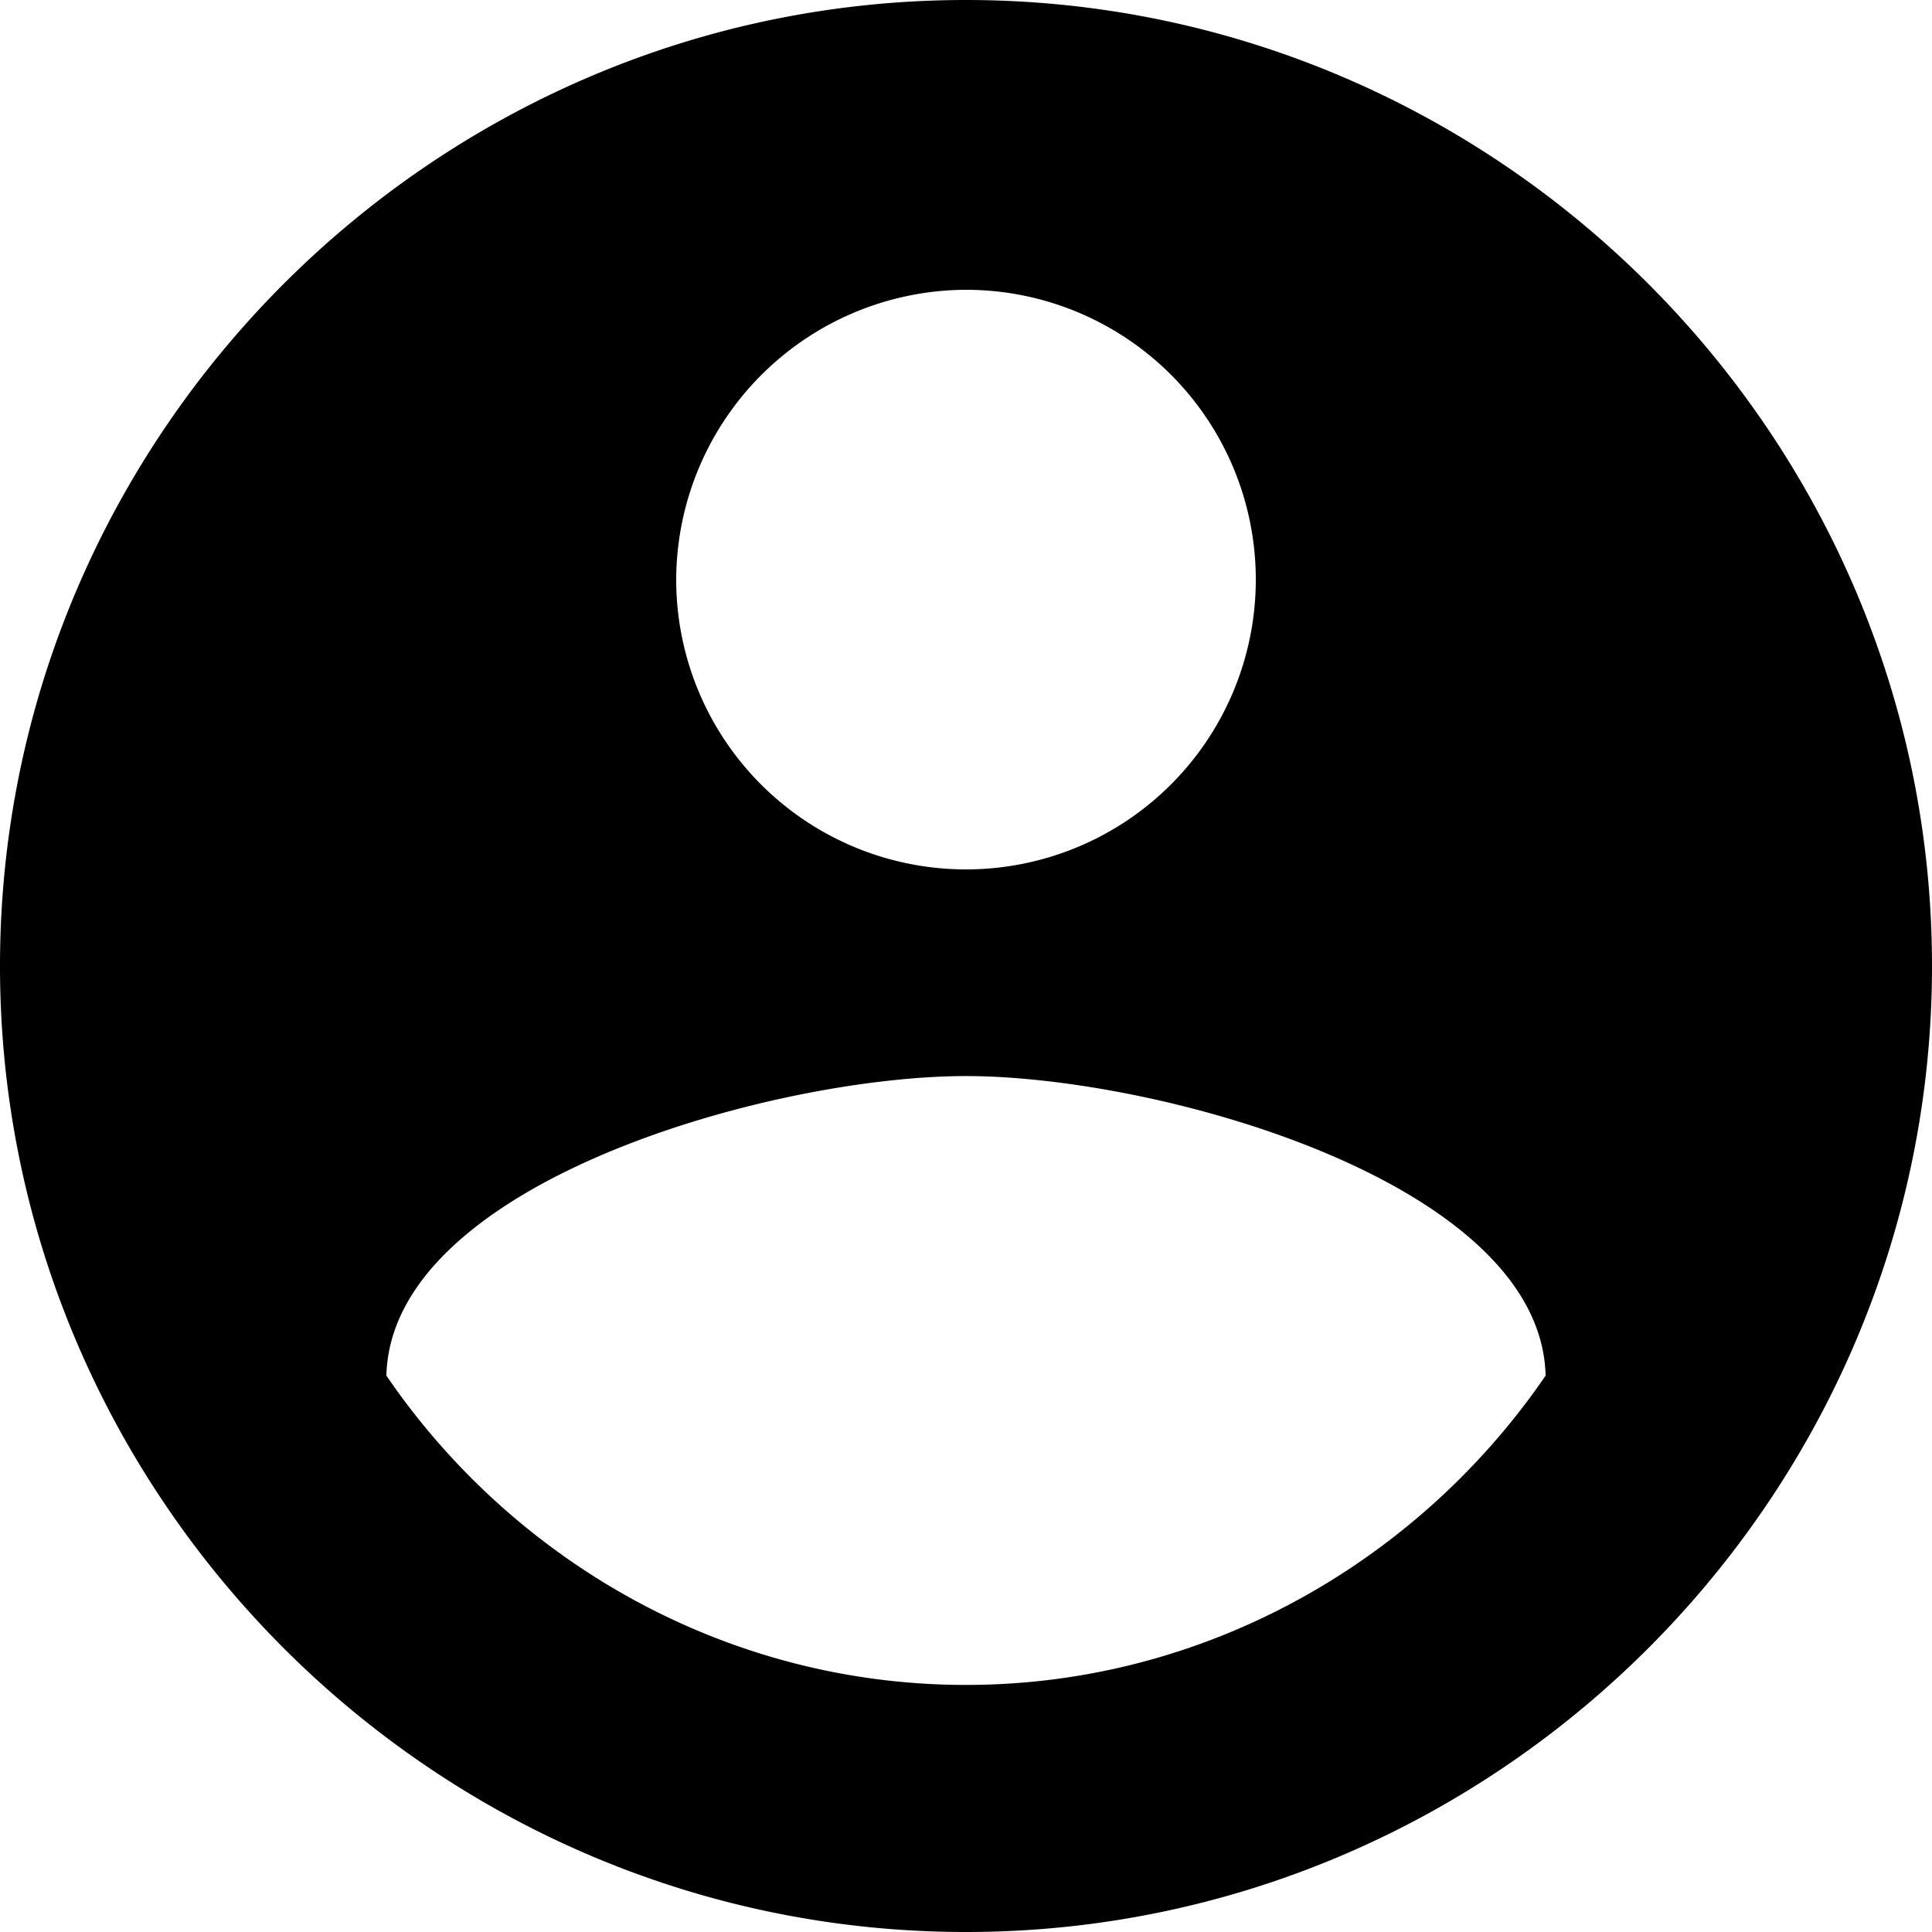 <svg xmlns="http://www.w3.org/2000/svg" viewBox="0 0 416 416"><title>profile</title><g id="Layer_2" data-name="Layer 2"><g id="Layer_1-2" data-name="Layer 1"><path d="M208,0C93.6,0,0,93.6,0,208S93.6,416,208,416s208-93.6,208-208S322.4,0,208,0Zm0,62.4a62.4,62.4,0,1,1-62.4,62.4A62.61,62.61,0,0,1,208,62.4Zm0,300.4c-52,0-97.8-27-124.8-66.6,1-41.6,83.2-64.5,124.8-64.5s123.8,22.9,124.8,64.5c-27,39.5-72.8,66.6-124.8,66.6Z"/></g></g></svg>